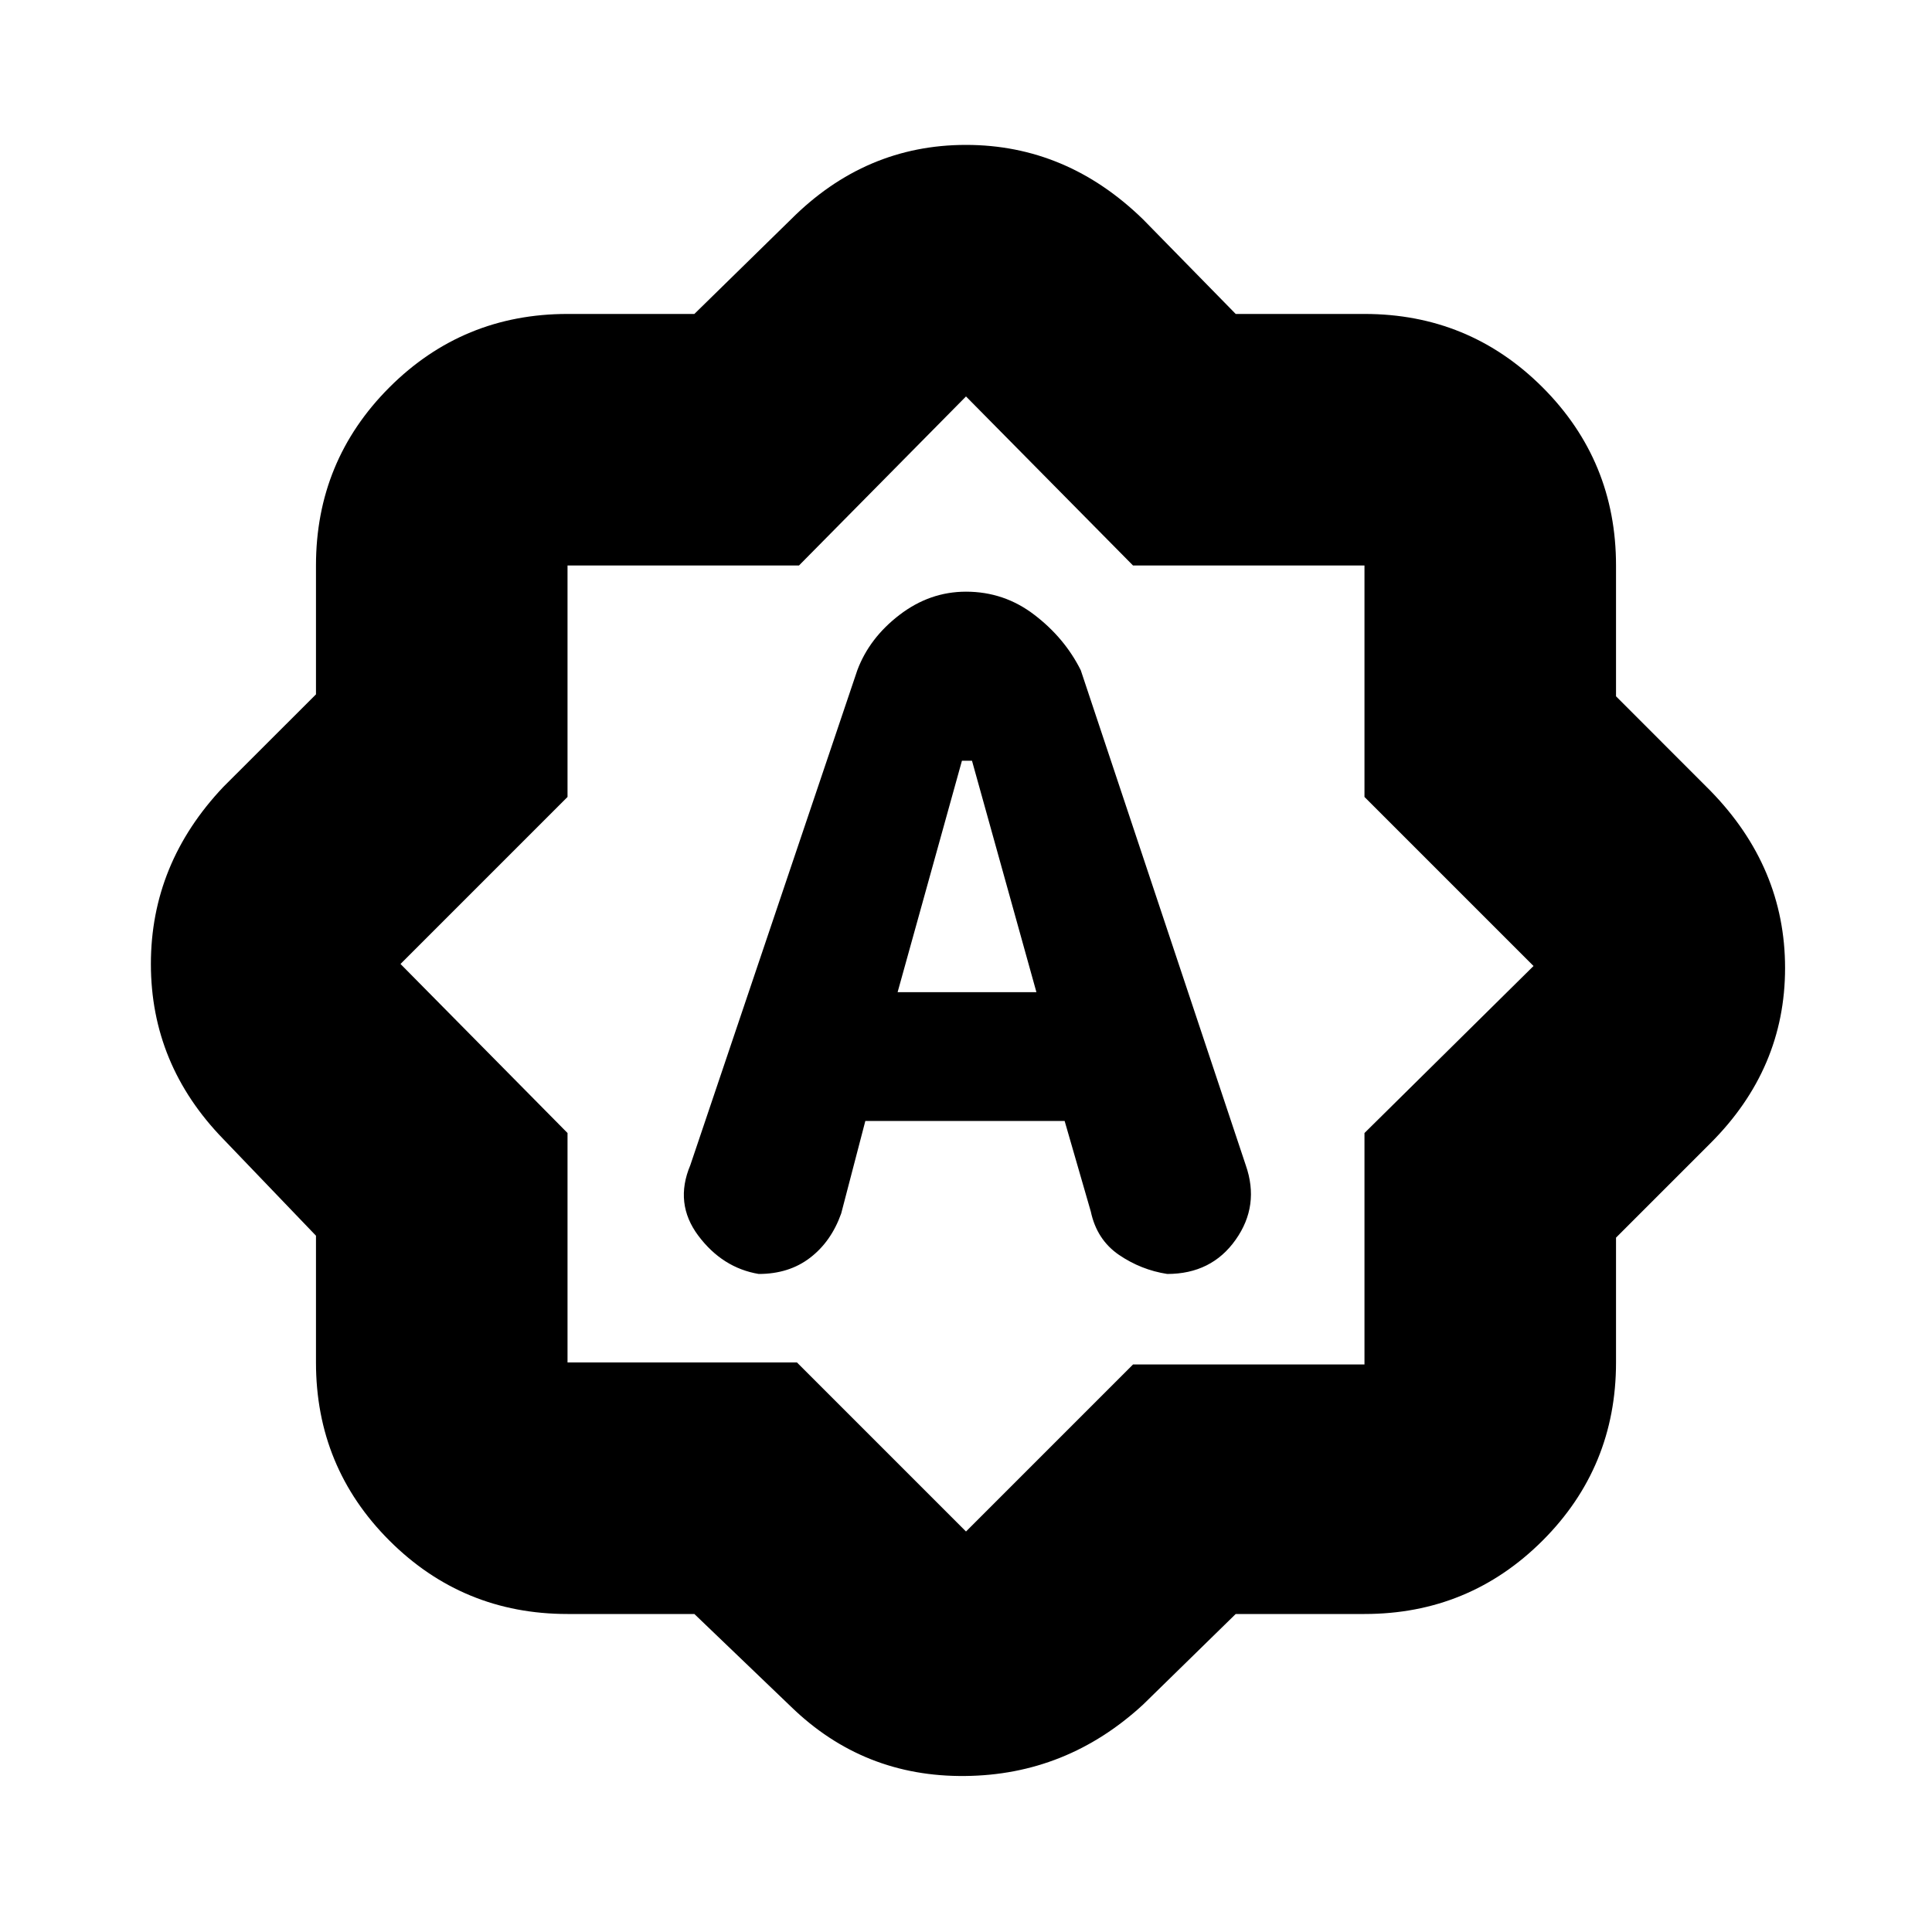 <svg xmlns="http://www.w3.org/2000/svg" height="20" width="20"><path d="M8.875 6.938 7.146 12.062Q6.979 12.458 7.229 12.792Q7.479 13.125 7.854 13.188Q8.167 13.188 8.385 13.021Q8.604 12.854 8.708 12.562L8.958 11.604H11.021L11.292 12.542Q11.354 12.833 11.583 12.99Q11.812 13.146 12.083 13.188Q12.542 13.188 12.792 12.833Q13.042 12.479 12.896 12.062L11.188 6.938Q11.021 6.604 10.708 6.365Q10.396 6.125 10 6.125Q9.625 6.125 9.312 6.365Q9 6.604 8.875 6.938ZM9.292 10.271 9.958 7.875H10.062L10.729 10.271ZM7.188 16.708H5.875Q4.792 16.708 4.031 15.948Q3.271 15.188 3.271 14.104V12.792L2.312 11.792Q1.562 11.021 1.562 9.979Q1.562 8.938 2.312 8.146L3.271 7.188V5.854Q3.271 4.771 4.031 4.01Q4.792 3.25 5.875 3.25H7.188L8.188 2.271Q8.958 1.5 10 1.5Q11.042 1.5 11.833 2.271L12.792 3.25H14.125Q15.208 3.25 15.969 4.01Q16.729 4.771 16.729 5.854V7.208L17.708 8.188Q18.479 8.979 18.479 10.021Q18.479 11.062 17.708 11.833L16.729 12.812V14.104Q16.729 15.188 15.969 15.948Q15.208 16.708 14.125 16.708H12.792L11.833 17.646Q11.042 18.375 9.99 18.385Q8.938 18.396 8.188 17.667ZM10 9.979ZM10 15.854 11.729 14.125H14.125V11.729L15.875 10L14.125 8.25V5.854H11.729L10 4.104L8.271 5.854H5.875V8.25L4.146 9.979L5.875 11.729V14.104H8.25Z"/></svg>